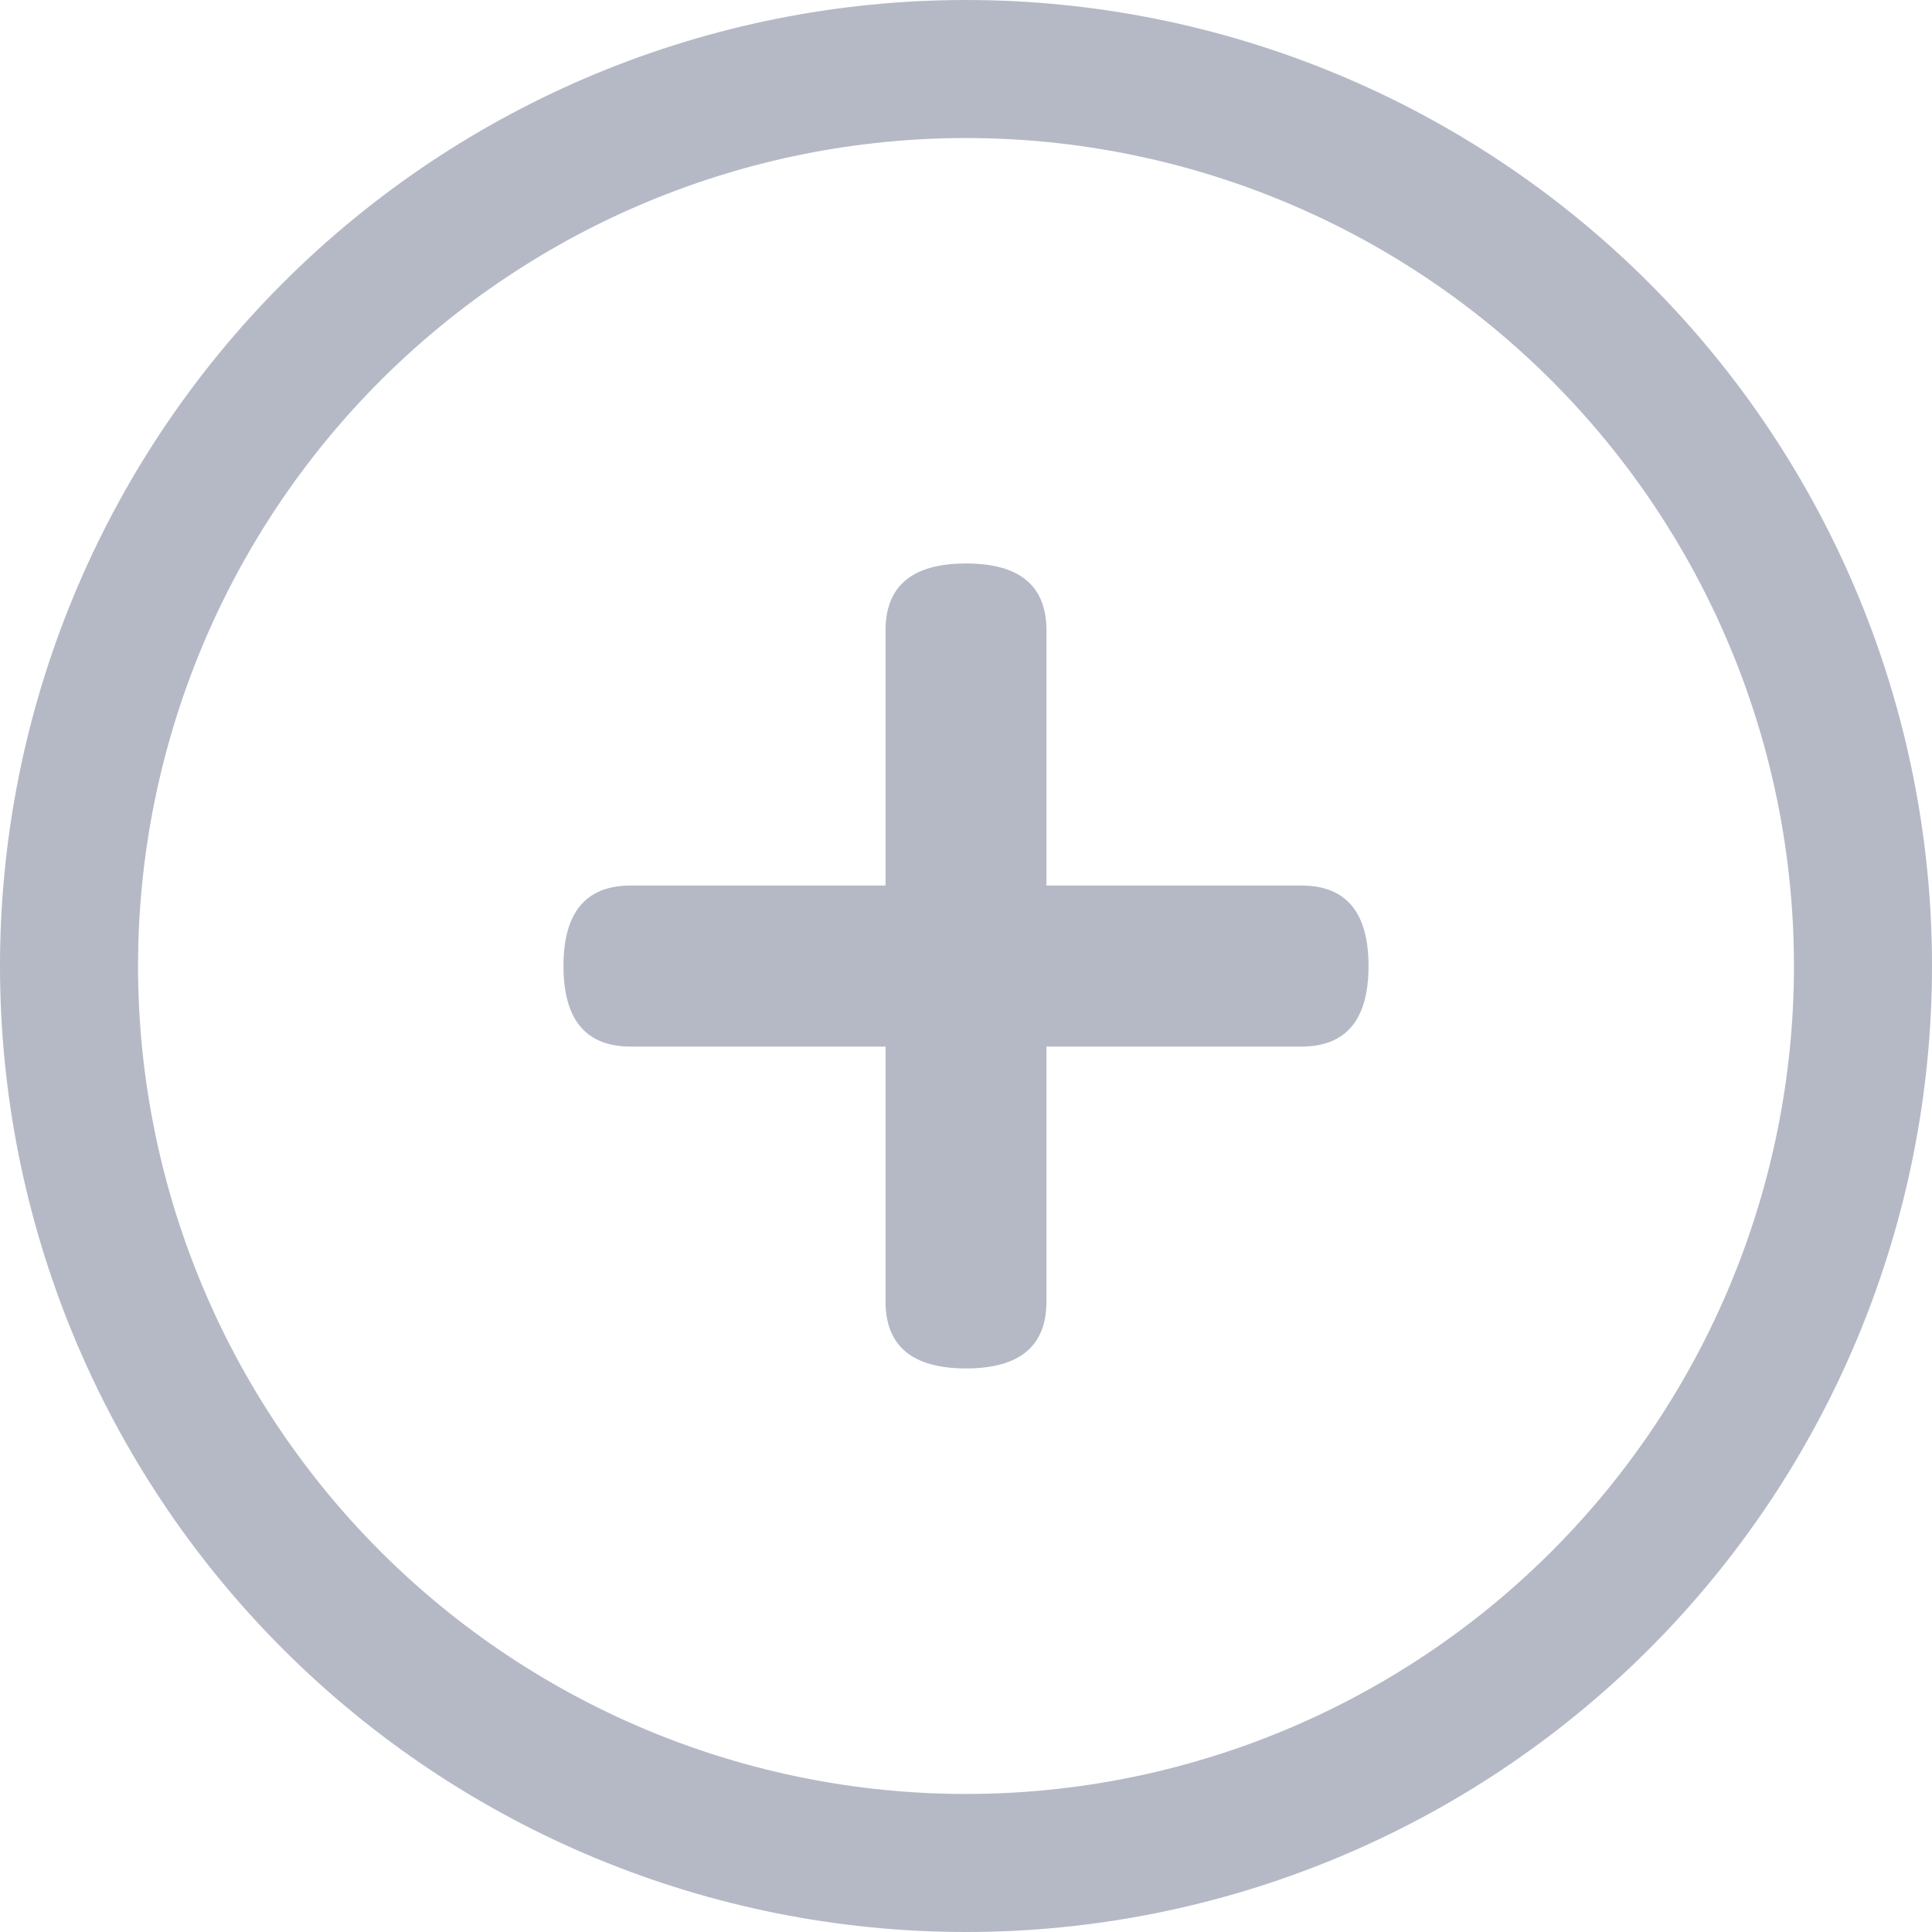 <svg width="20" height="20" viewBox="0 0 20 20" fill="none" xmlns="http://www.w3.org/2000/svg">
<path d="M10 0C12.652 0 15.196 1.054 17.071 2.929C18.946 4.804 20 7.348 20 10C20 12.652 18.946 15.196 17.071 17.071C15.196 18.946 12.652 20 10 20C7.348 20 4.804 18.946 2.929 17.071C1.054 15.196 0 12.652 0 10C0 7.348 1.054 4.804 2.929 2.929C4.804 1.054 7.348 0 10 0ZM10 1.429C7.727 1.429 5.547 2.332 3.939 3.939C2.332 5.547 1.429 7.727 1.429 10C1.429 12.273 2.332 14.454 3.939 16.061C5.547 17.668 7.727 18.571 10 18.571C12.273 18.571 14.454 17.668 16.061 16.061C17.668 14.454 18.571 12.273 18.571 10C18.571 7.727 17.668 5.547 16.061 3.939C14.454 2.332 12.273 1.429 10 1.429Z" fill="#B5B9C6"/>
<path d="M6.528 9.167H13.472C13.935 9.167 14.167 9.445 14.167 10C14.167 10.556 13.935 10.834 13.472 10.834H6.528C6.065 10.834 5.833 10.556 5.833 10C5.833 9.445 6.065 9.167 6.528 9.167Z" fill="#B5B9C6"/>
<path d="M10.833 6.527V13.472C10.833 13.935 10.556 14.166 10 14.166C9.445 14.166 9.167 13.935 9.167 13.472V6.527C9.167 6.064 9.445 5.833 10 5.833C10.556 5.833 10.833 6.064 10.833 6.527Z" fill="#B5B9C6"/>
</svg>
